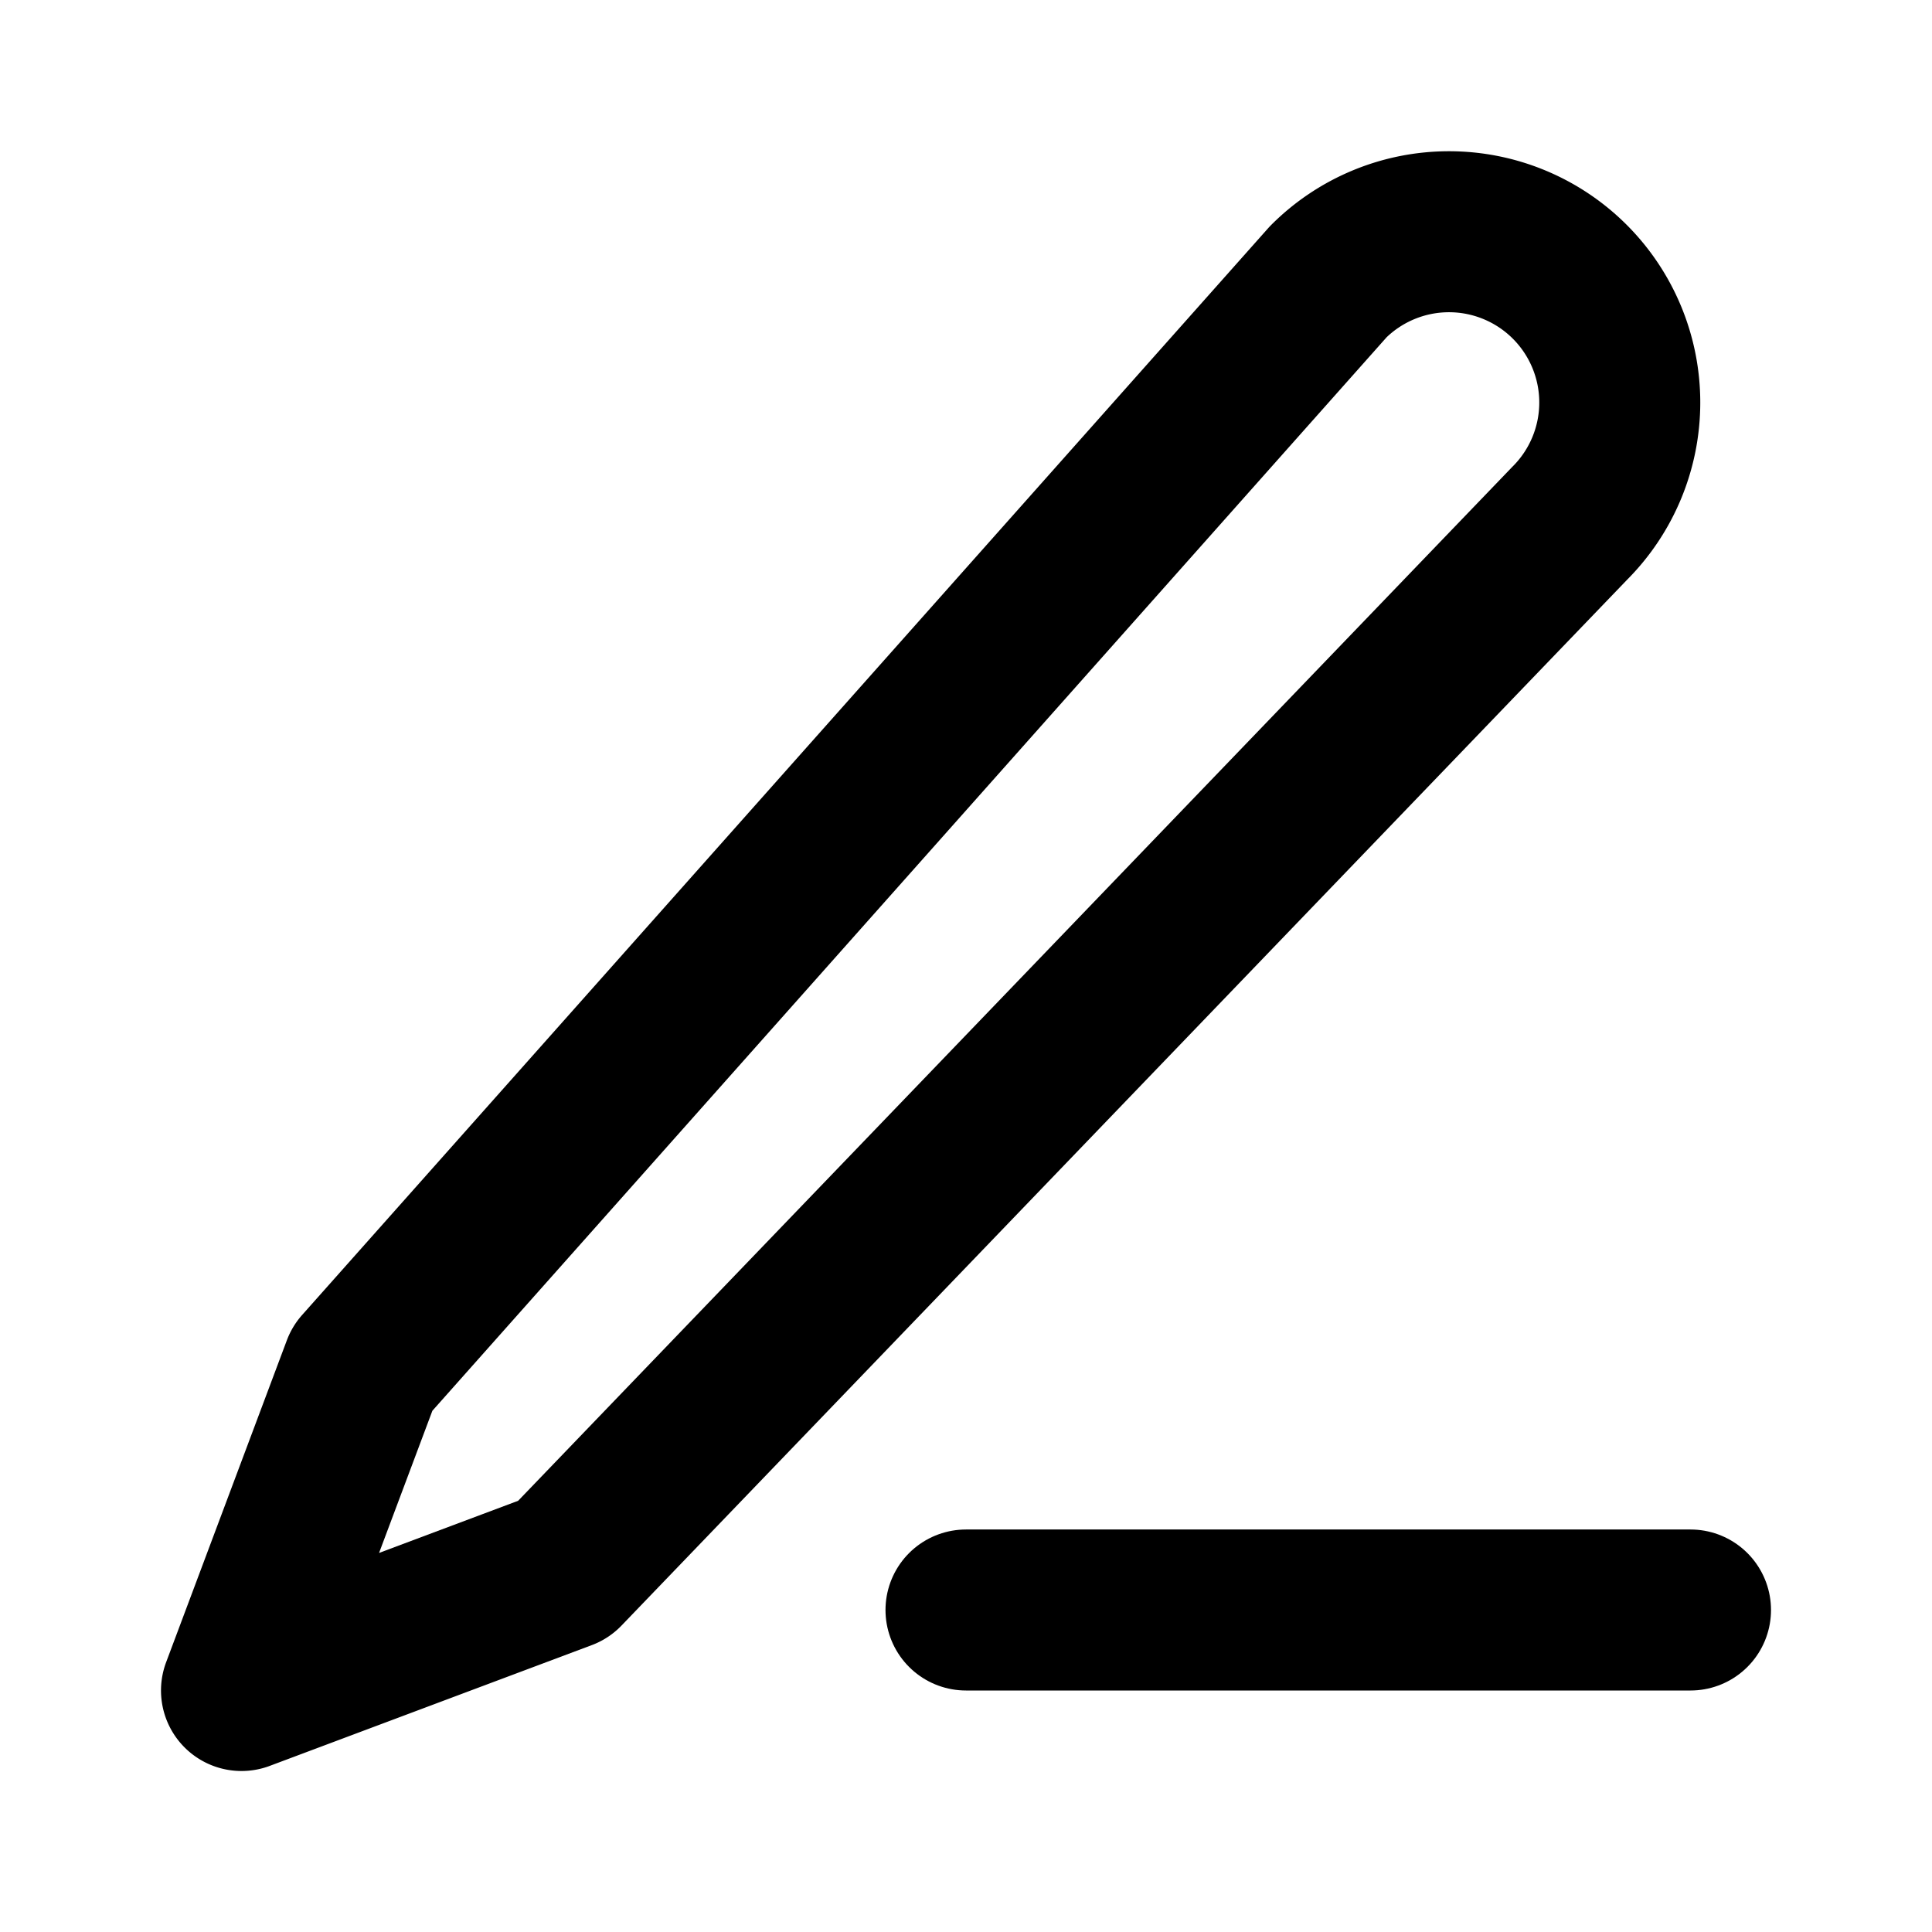 <svg width="20" height="20" viewBox="0 0 24 24" fill="none" stroke="currentColor" stroke-width="2" stroke-linecap="round" stroke-linejoin="round" xmlns="http://www.w3.org/2000/svg">
  <path d="M12 20h9"/>
  <path d="M16.5 3.5a2.121 2.121 0 1 1 3 3L7 19.5 3 21l1.5-4L16.5 3.5z"/>
</svg> 